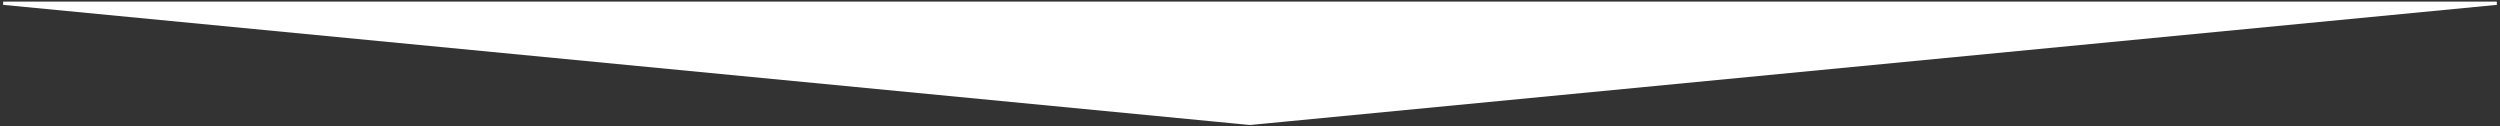 <svg width="771" height="39" fill="none" xmlns="http://www.w3.org/2000/svg"><rect width="100%" height="100%" fill="#333333" stroke="none"/><path d="M385 38V1H1l384 37Zm1 0V1h384L386 38Z" fill="#fff" stroke="#fff"/></svg>